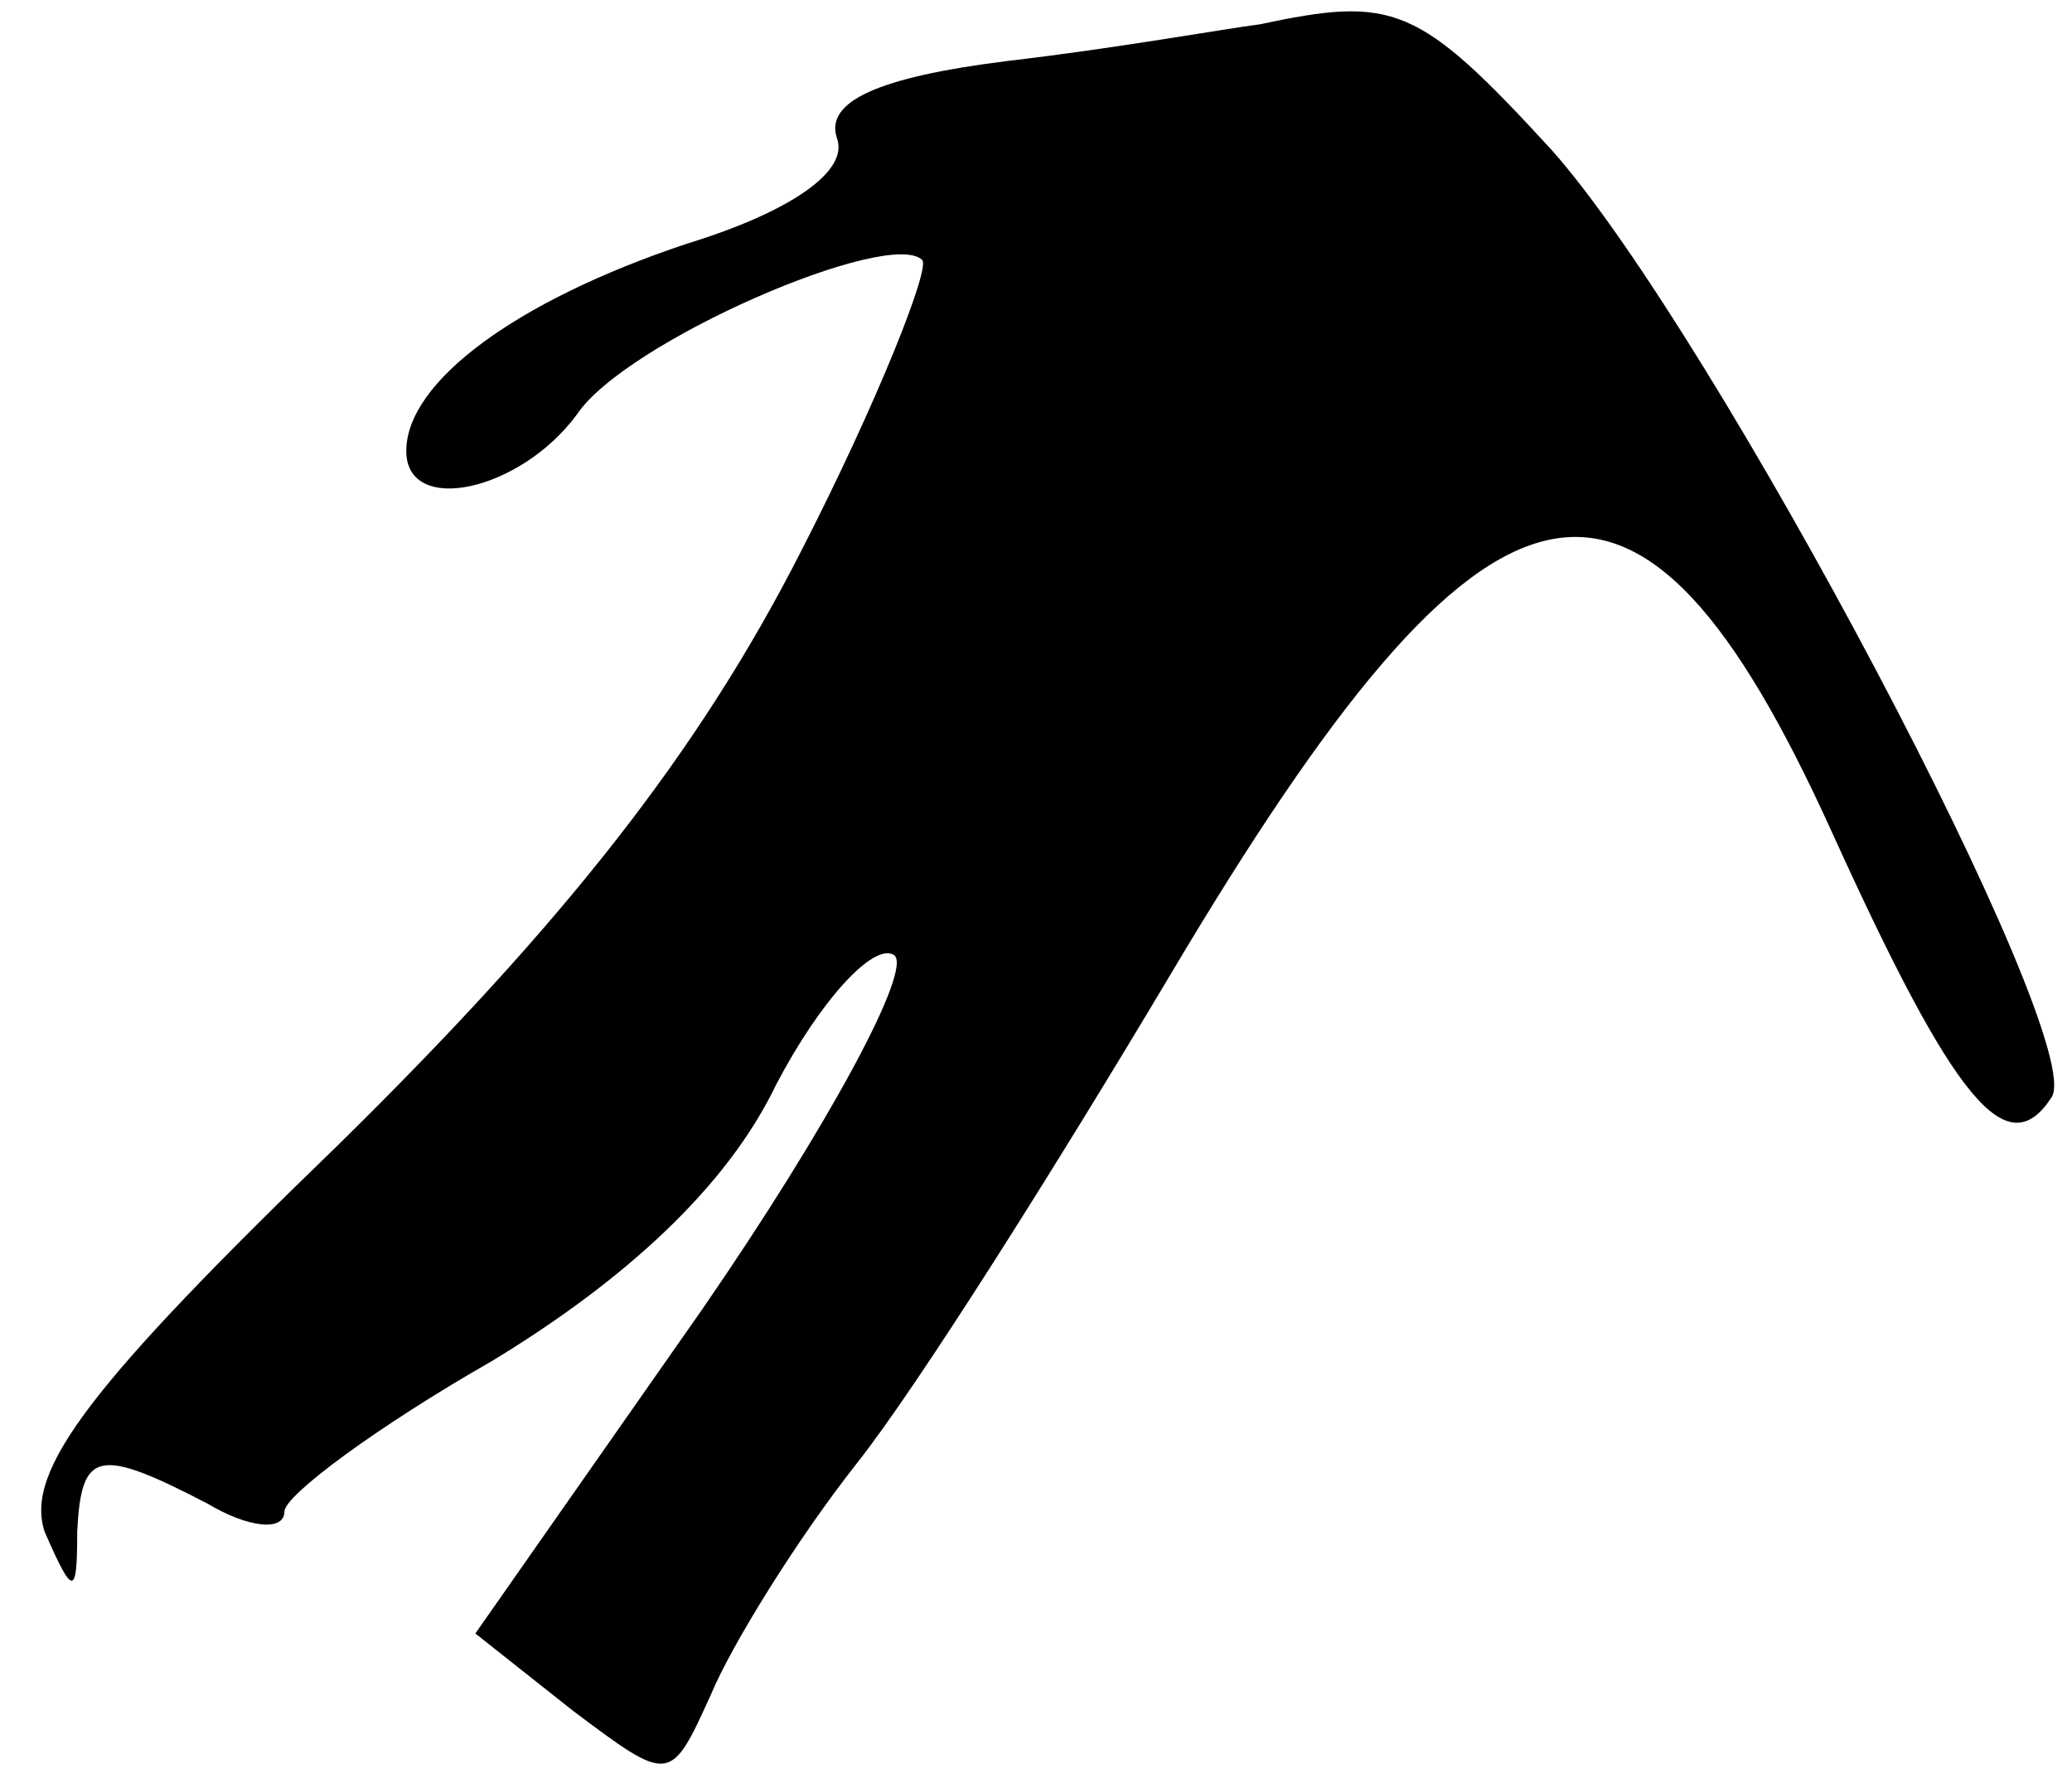 <?xml version="1.0" standalone="no"?>
<!DOCTYPE svg PUBLIC "-//W3C//DTD SVG 20010904//EN"
 "http://www.w3.org/TR/2001/REC-SVG-20010904/DTD/svg10.dtd">
<svg version="1.0" xmlns="http://www.w3.org/2000/svg"
 width="51pt" height="44pt" viewBox="0 0 51 44"
 preserveAspectRatio="xMidYMid meet">
<g transform="translate(0,44) scale(0.1,-0.1)"
fill="#000000" stroke="none">
<path fill="#000000" stroke="none" d="M310 434 c-8 -1 -36 -6 -62 -9 -32 -4
-45 -10 -42 -19 3 -8 -11 -18 -37 -26 -42 -14 -69 -34 -69 -51 0 -16 28 -10
42 9 12 18 77 46 85 38 2 -2 -11 -35 -30 -72 -25 -49 -58 -91 -114 -146 -61
-59 -77 -80 -72 -95 7 -16 8 -16 8 0 1 20 5 21 32 7 10 -6 19 -7 19 -2 0 4 23
21 51 37 33 20 58 43 70 68 11 21 24 35 29 32 5 -3 -16 -42 -47 -87 l-56 -80
24 -19 c24 -18 24 -18 34 4 5 12 21 38 36 57 15 19 49 73 77 120 79 133 115
141 163 35 30 -66 43 -82 54 -65 9 14 -83 188 -123 233 -33 36 -39 38 -72 31z"/>
</g>
</svg>
